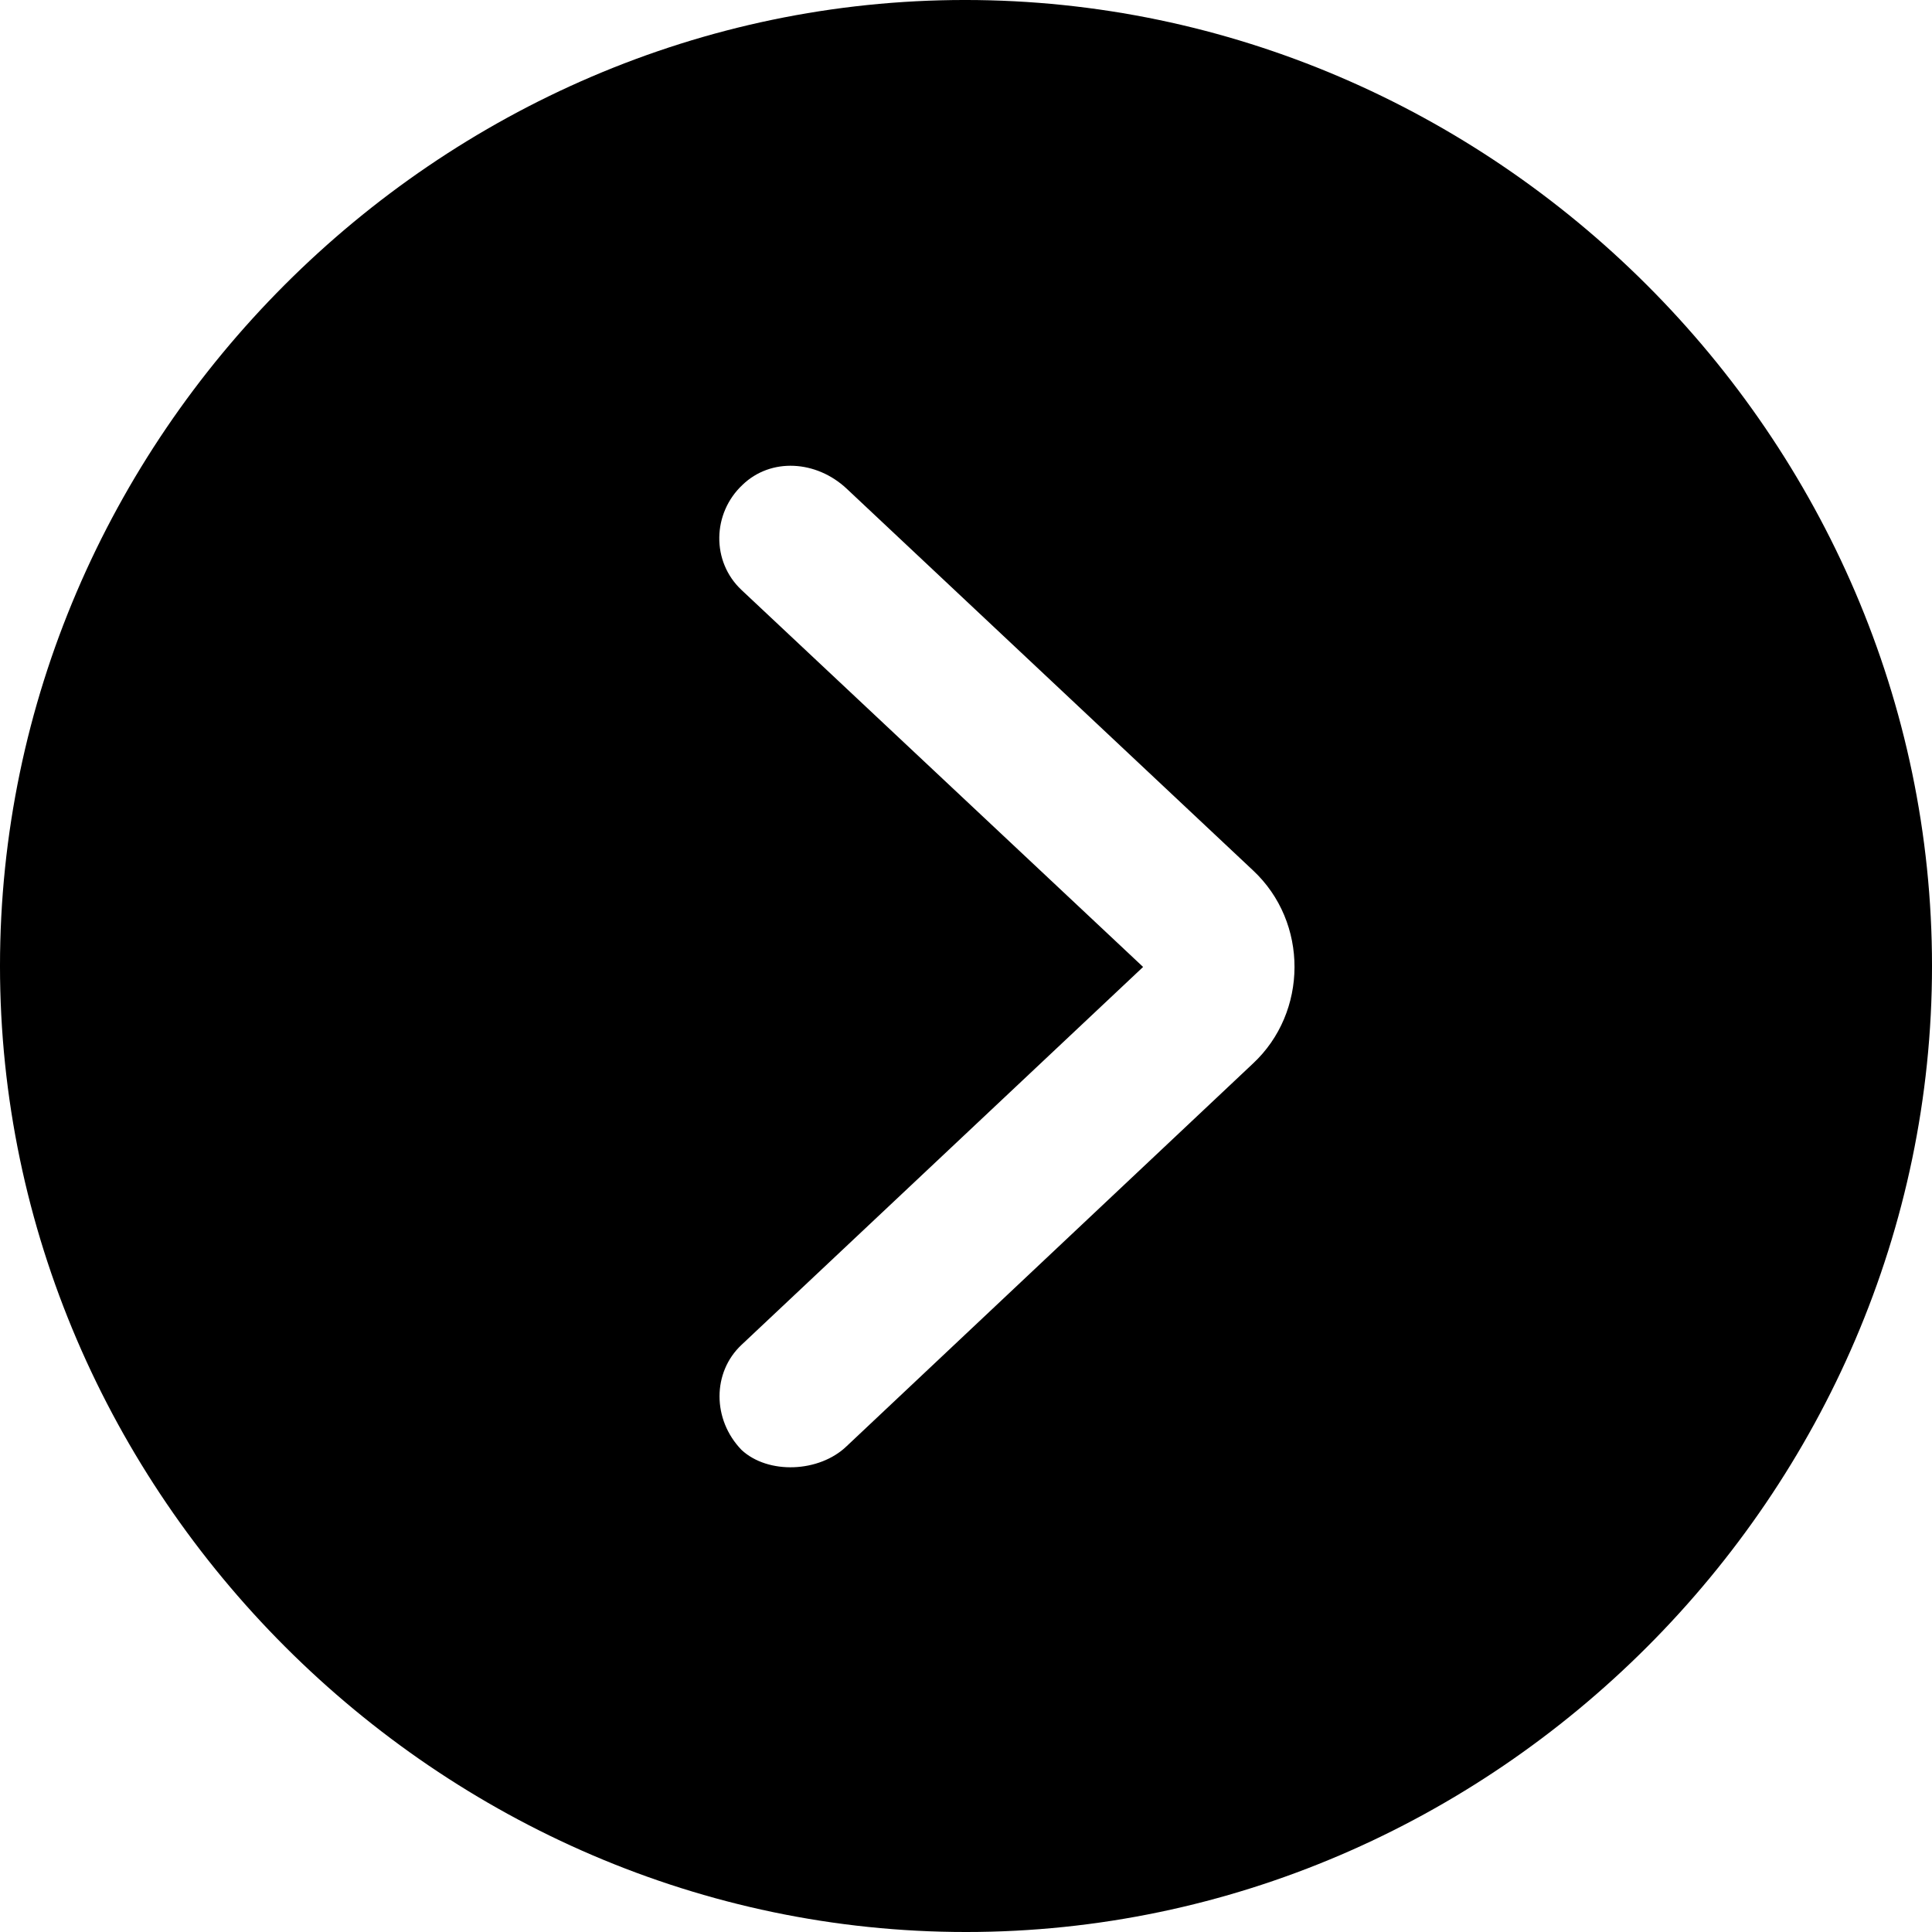 <?xml version="1.0" encoding="UTF-8" standalone="no"?>
<svg xmlns="http://www.w3.org/2000/svg"
     width="996.094" height="996.094"
     viewBox="0 0 996.094 996.094"
     fill="currentColor">
  <path d="M498.048 996.096C770.508 996.096 996.098 770.016 996.098 498.046C996.098 225.586 770.018 -0.004 497.558 -0.004C225.588 -0.004 -0.002 225.586 -0.002 498.046C-0.002 770.016 226.078 996.096 498.048 996.096ZM382.328 747.556C367.188 731.936 367.188 707.516 382.328 693.356L589.358 498.536L382.328 304.196C366.698 289.546 367.188 264.646 382.808 249.996C397.458 235.836 420.898 237.306 436.528 251.956L645.998 448.726C674.808 475.586 674.318 521.976 645.998 548.336L436.528 745.606C422.368 759.276 395.998 760.256 382.328 747.556Z"/>
</svg>